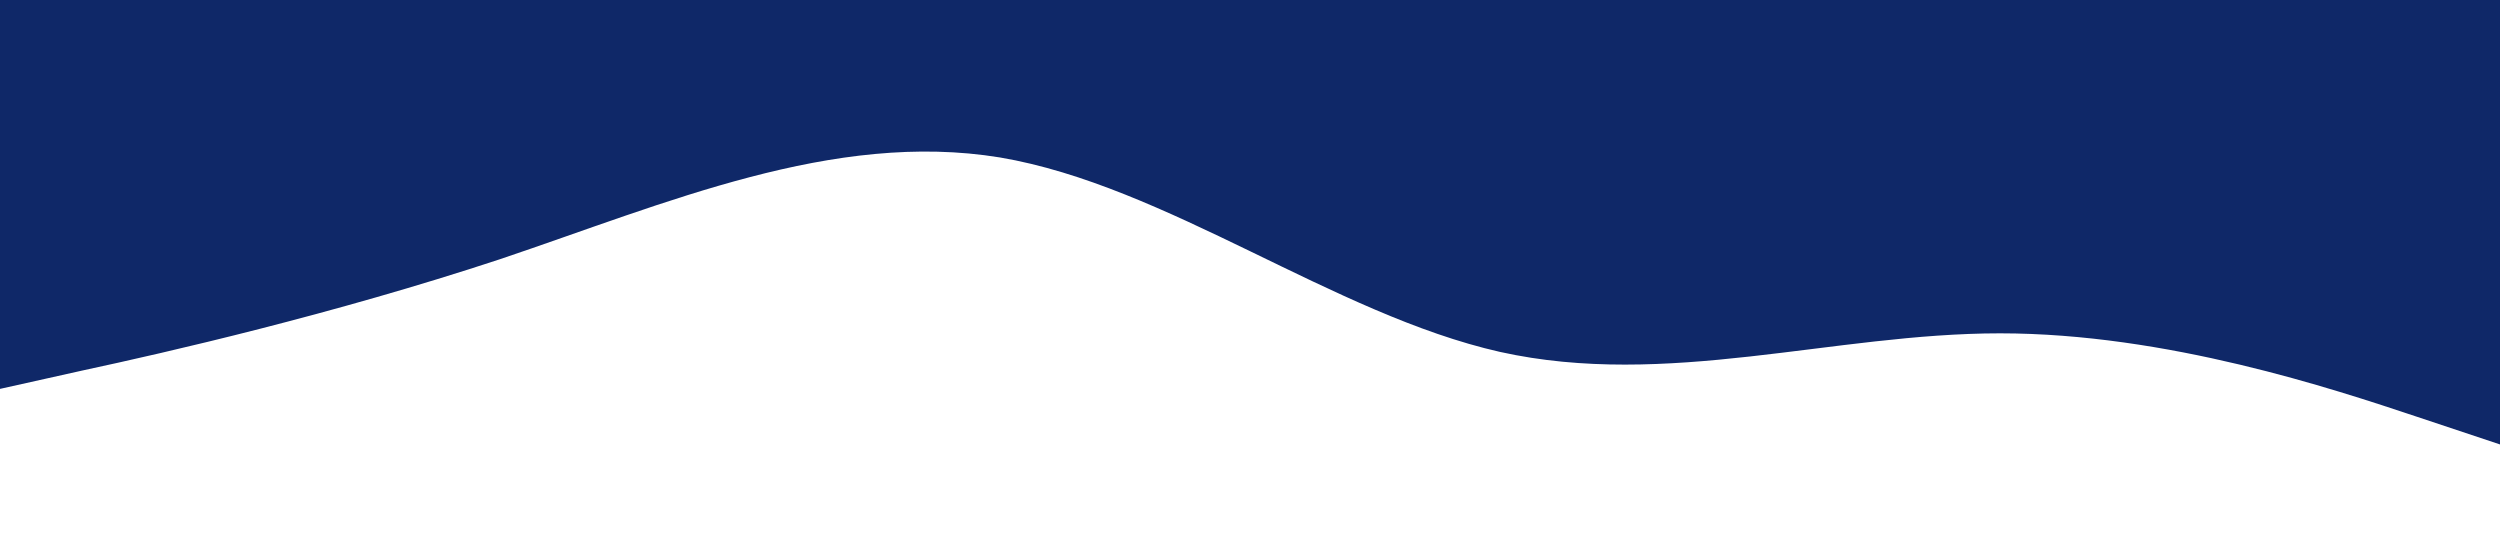 <?xml version="1.0" standalone="no"?><svg xmlns="http://www.w3.org/2000/svg" viewBox="0 0 1440 320"><path fill="#0f2868" fill-opacity="1" d="M0,224L48,213.3C96,203,192,181,288,149.3C384,117,480,75,576,90.7C672,107,768,181,864,202.7C960,224,1056,192,1152,192C1248,192,1344,224,1392,240L1440,256L1440,0L1392,0C1344,0,1248,0,1152,0C1056,0,960,0,864,0C768,0,672,0,576,0C480,0,384,0,288,0C192,0,96,0,48,0L0,0Z"></path></svg>